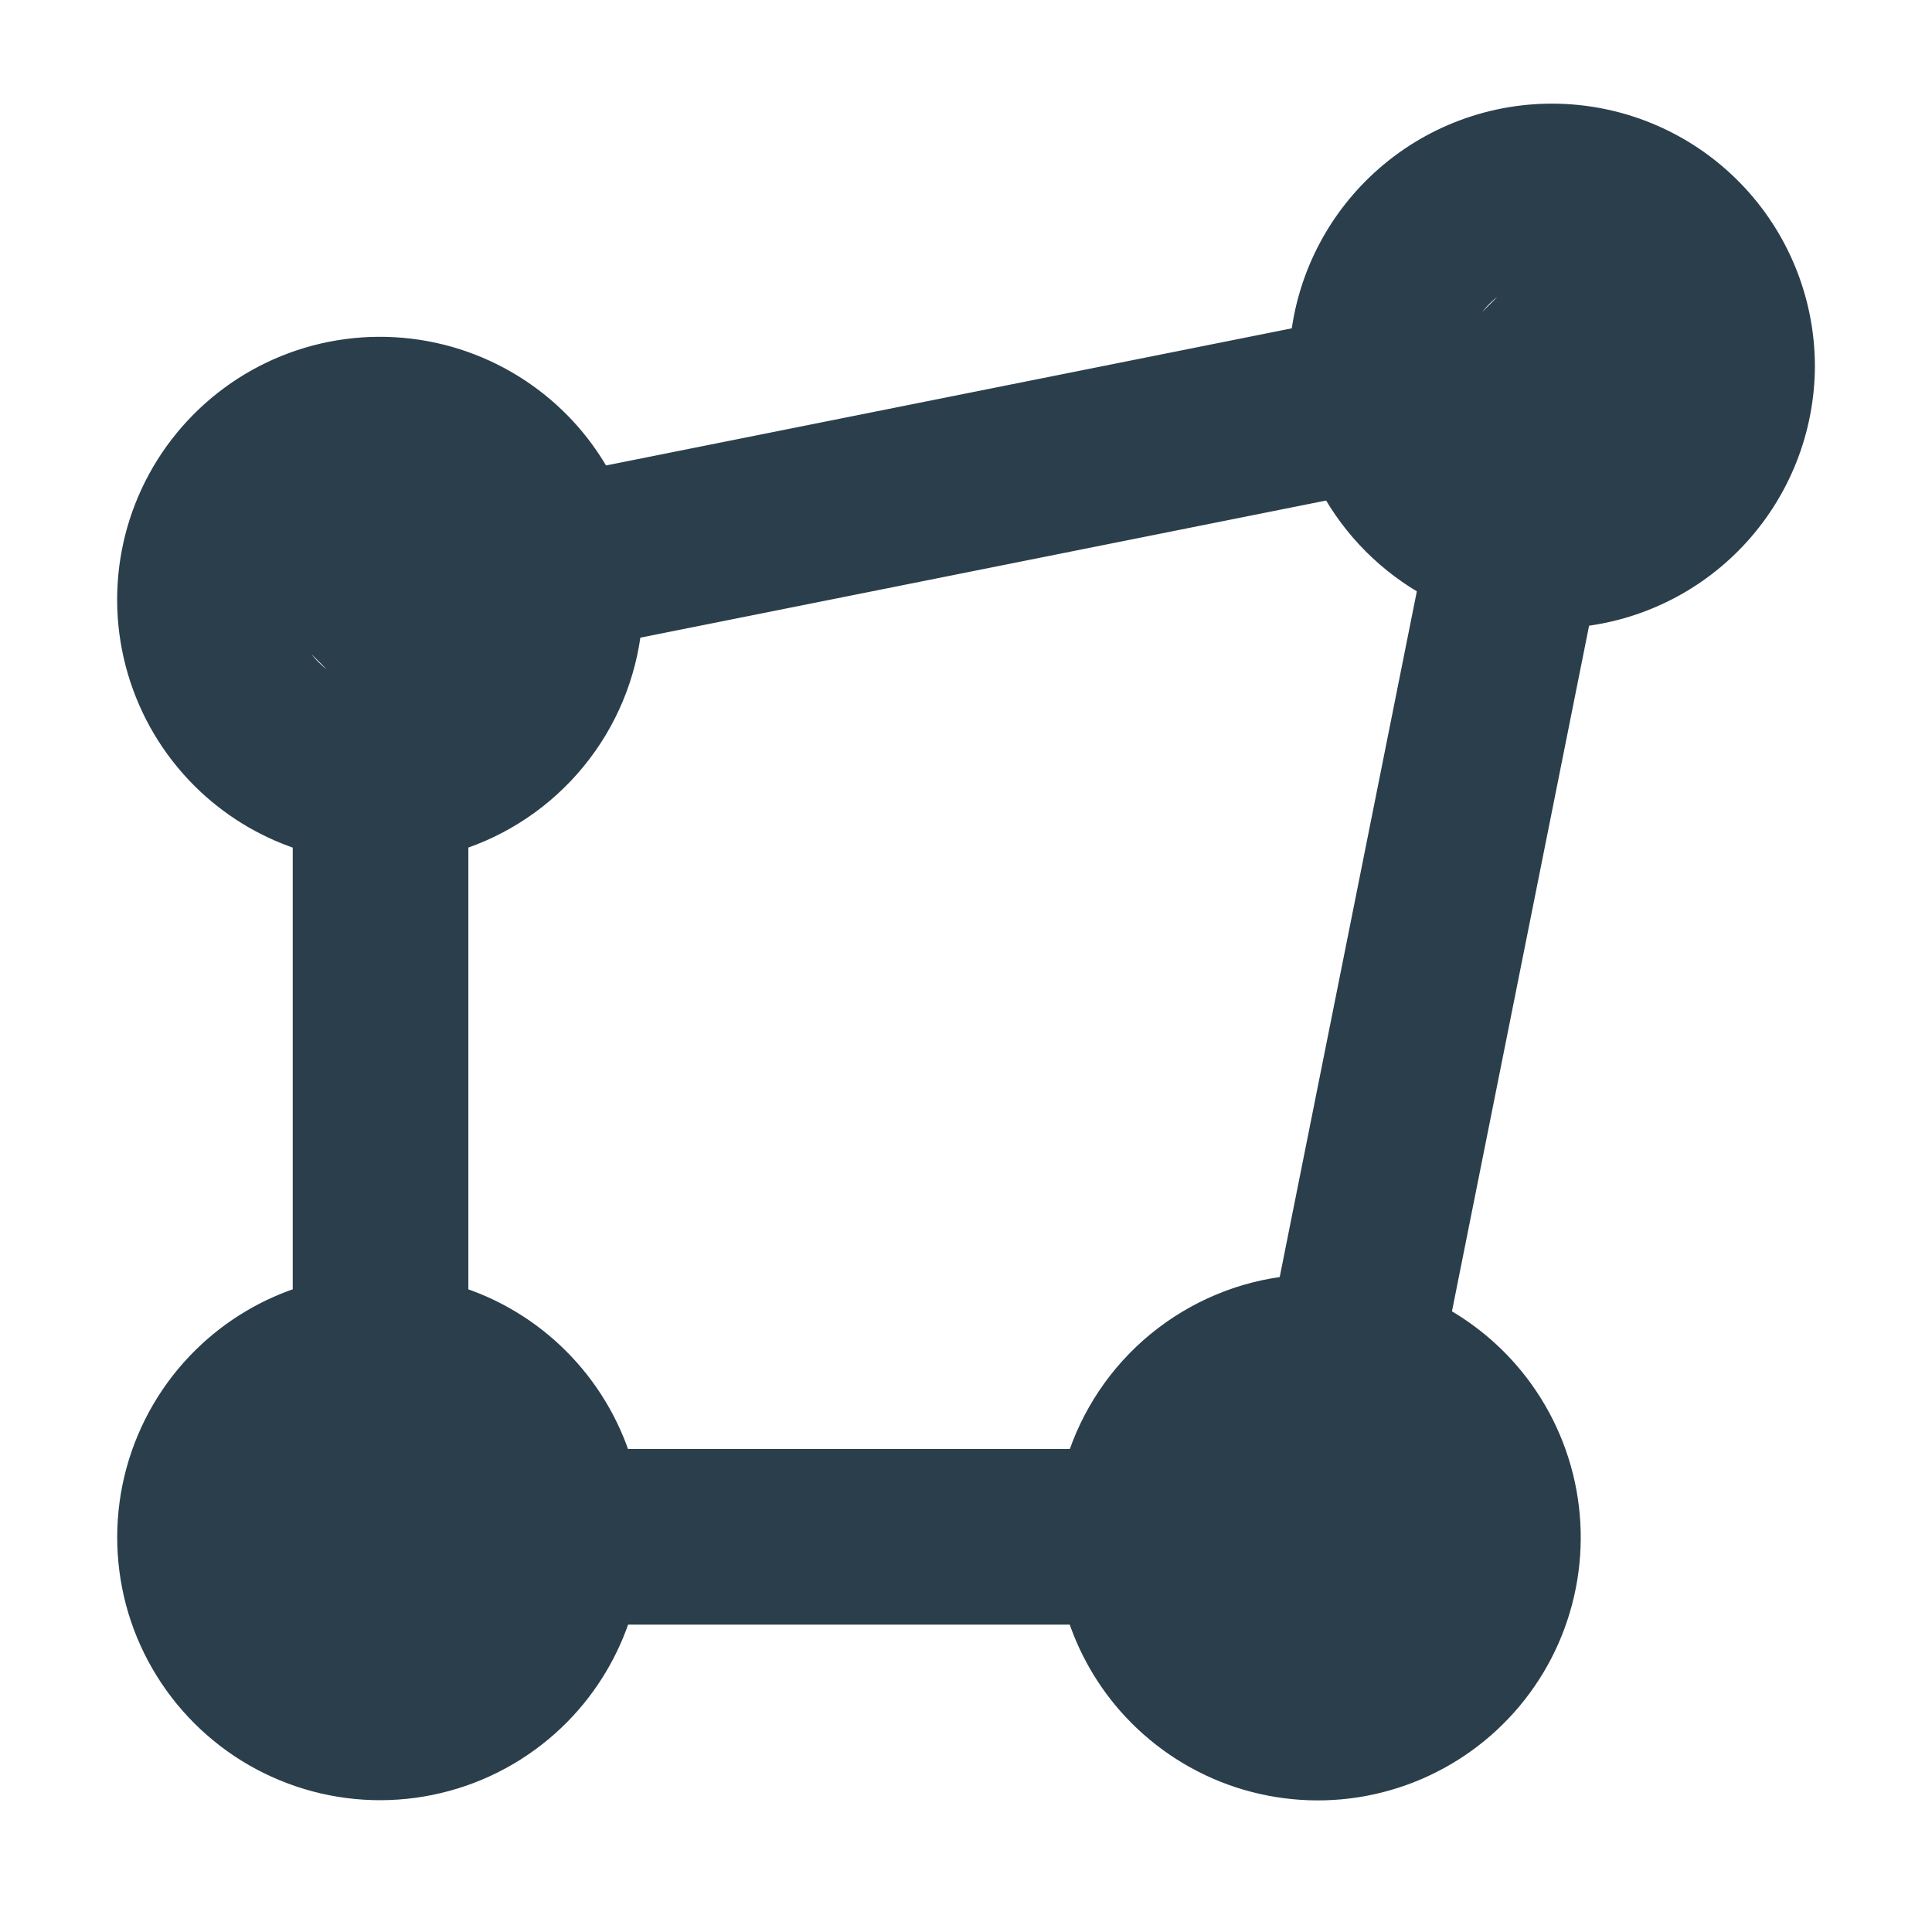 <svg width="33" height="33" viewBox="0 0 33 33" fill="none" xmlns="http://www.w3.org/2000/svg">
<path d="M27.473 4.795C27.185 4.603 26.847 4.5 26.5 4.5L27.473 4.795ZM27.473 4.795C27.761 4.987 27.985 5.261 28.117 5.58M27.473 4.795L28.117 5.58M28.117 5.58C28.25 5.9 28.284 6.252 28.217 6.591M28.117 5.58L28.217 6.591M28.217 6.591C28.149 6.931 27.983 7.243 27.738 7.487M28.217 6.591L27.738 7.487M27.738 7.487C27.493 7.732 27.181 7.899 26.842 7.966M27.738 7.487L26.842 7.966M26.842 7.966C26.502 8.034 26.151 7.999 25.831 7.867M26.842 7.966L25.831 7.867M25.831 7.867C25.511 7.734 25.238 7.51 25.045 7.222M25.831 7.867L25.045 7.222M25.045 7.222C24.853 6.935 24.75 6.596 24.75 6.25L25.045 7.222ZM5.045 9.278C4.853 9.566 4.75 9.904 4.75 10.25L5.045 9.278ZM5.045 9.278C5.238 8.99 5.511 8.766 5.831 8.633M5.045 9.278L5.831 8.633M5.831 8.633C6.151 8.501 6.502 8.466 6.842 8.534M5.831 8.633L6.842 8.534M6.842 8.534C7.181 8.601 7.493 8.768 7.738 9.013M6.842 8.534L7.738 9.013M7.738 9.013C7.983 9.257 8.149 9.569 8.217 9.909M7.738 9.013L8.217 9.909M8.217 9.909C8.284 10.248 8.25 10.6 8.117 10.92M8.217 9.909L8.117 10.92M8.117 10.92C7.985 11.239 7.761 11.513 7.473 11.705M8.117 10.92L7.473 11.705M7.473 11.705C7.185 11.897 6.847 12 6.501 12L7.473 11.705ZM5.528 27.705C5.816 27.897 6.154 28 6.5 28C6.964 28 7.409 27.815 7.737 27.487C8.065 27.159 8.25 26.714 8.25 26.25L5.528 27.705ZM5.528 27.705C5.24 27.513 5.016 27.239 4.884 26.92M5.528 27.705L4.884 26.92M4.884 26.92C4.751 26.6 4.717 26.248 4.784 25.909M4.884 26.92L4.784 25.909M4.784 25.909C4.852 25.569 5.018 25.257 5.263 25.013M4.784 25.909L5.263 25.013M5.263 25.013C5.508 24.768 5.82 24.601 6.159 24.534M5.263 25.013L6.159 24.534M6.159 24.534C6.499 24.466 6.85 24.501 7.17 24.633M6.159 24.534L7.17 24.633M7.17 24.633C7.49 24.766 7.763 24.99 7.956 25.278M7.17 24.633L7.956 25.278M7.956 25.278C8.148 25.566 8.25 25.904 8.25 26.25L7.956 25.278ZM21.528 27.705C21.816 27.897 22.154 28 22.5 28C22.964 28 23.409 27.815 23.737 27.487C24.065 27.159 24.25 26.714 24.25 26.25L21.528 27.705ZM21.528 27.705C21.24 27.513 21.016 27.239 20.884 26.92M21.528 27.705L20.884 26.92M20.884 26.92C20.751 26.6 20.717 26.248 20.784 25.909M20.884 26.92L20.784 25.909M20.784 25.909C20.852 25.569 21.018 25.257 21.263 25.013M20.784 25.909L21.263 25.013M21.263 25.013C21.508 24.768 21.82 24.601 22.159 24.534M21.263 25.013L22.159 24.534M22.159 24.534C22.498 24.466 22.85 24.501 23.17 24.633M22.159 24.534L23.17 24.633M23.17 24.633C23.49 24.766 23.763 24.99 23.956 25.278M23.17 24.633L23.956 25.278M23.956 25.278C24.148 25.566 24.25 25.904 24.25 26.25L23.956 25.278ZM30.75 6.251L30.75 6.249C30.747 5.147 30.315 4.089 29.545 3.3C28.776 2.511 27.729 2.053 26.628 2.022C25.526 1.991 24.455 2.39 23.643 3.135C22.878 3.835 22.398 4.791 22.29 5.818L10.223 8.231C9.917 7.662 9.484 7.17 8.957 6.794C8.377 6.379 7.702 6.118 6.995 6.033C6.287 5.948 5.569 6.043 4.908 6.309C4.247 6.575 3.664 7.004 3.212 7.555C2.76 8.106 2.454 8.762 2.323 9.463C2.192 10.164 2.24 10.886 2.462 11.563C2.684 12.241 3.073 12.851 3.593 13.338C4.066 13.781 4.633 14.108 5.25 14.297V22.203C4.599 22.402 4.005 22.756 3.518 23.235C2.984 23.76 2.6 24.417 2.402 25.139C2.205 25.86 2.202 26.621 2.393 27.345C2.585 28.068 2.965 28.727 3.494 29.256C4.023 29.786 4.683 30.165 5.406 30.357C6.129 30.549 6.89 30.546 7.612 30.348C8.334 30.151 8.99 29.766 9.515 29.233C9.994 28.746 10.348 28.151 10.548 27.5H18.453C18.642 28.118 18.969 28.686 19.412 29.159C19.899 29.679 20.51 30.069 21.187 30.291C21.865 30.513 22.588 30.561 23.288 30.43C23.989 30.299 24.646 29.993 25.198 29.541C25.749 29.089 26.178 28.506 26.444 27.844C26.71 27.182 26.805 26.464 26.72 25.756C26.635 25.048 26.373 24.373 25.958 23.793C25.581 23.266 25.089 22.834 24.52 22.527L26.933 10.461C27.941 10.36 28.883 9.9 29.584 9.161C30.33 8.375 30.747 7.334 30.75 6.251ZM24.75 6.25C24.751 5.786 24.936 5.341 25.264 5.013C25.592 4.685 26.037 4.501 26.5 4.5L24.75 6.25ZM6.501 12C6.037 11.999 5.592 11.815 5.264 11.487C4.936 11.159 4.751 10.714 4.75 10.25L6.501 12ZM19.816 22.976C19.172 23.503 18.699 24.208 18.454 25H10.547C10.343 24.343 9.982 23.744 9.494 23.256C9.007 22.768 8.408 22.407 7.75 22.203V14.297C8.543 14.051 9.247 13.578 9.774 12.934C10.302 12.291 10.627 11.507 10.712 10.682L22.779 8.269C23.17 8.989 23.762 9.581 24.481 9.973L22.068 22.039C21.243 22.123 20.46 22.449 19.816 22.976Z" fill="#2B3E4B" stroke="#2B3E4B" stroke-width="0.5"/>
</svg>
